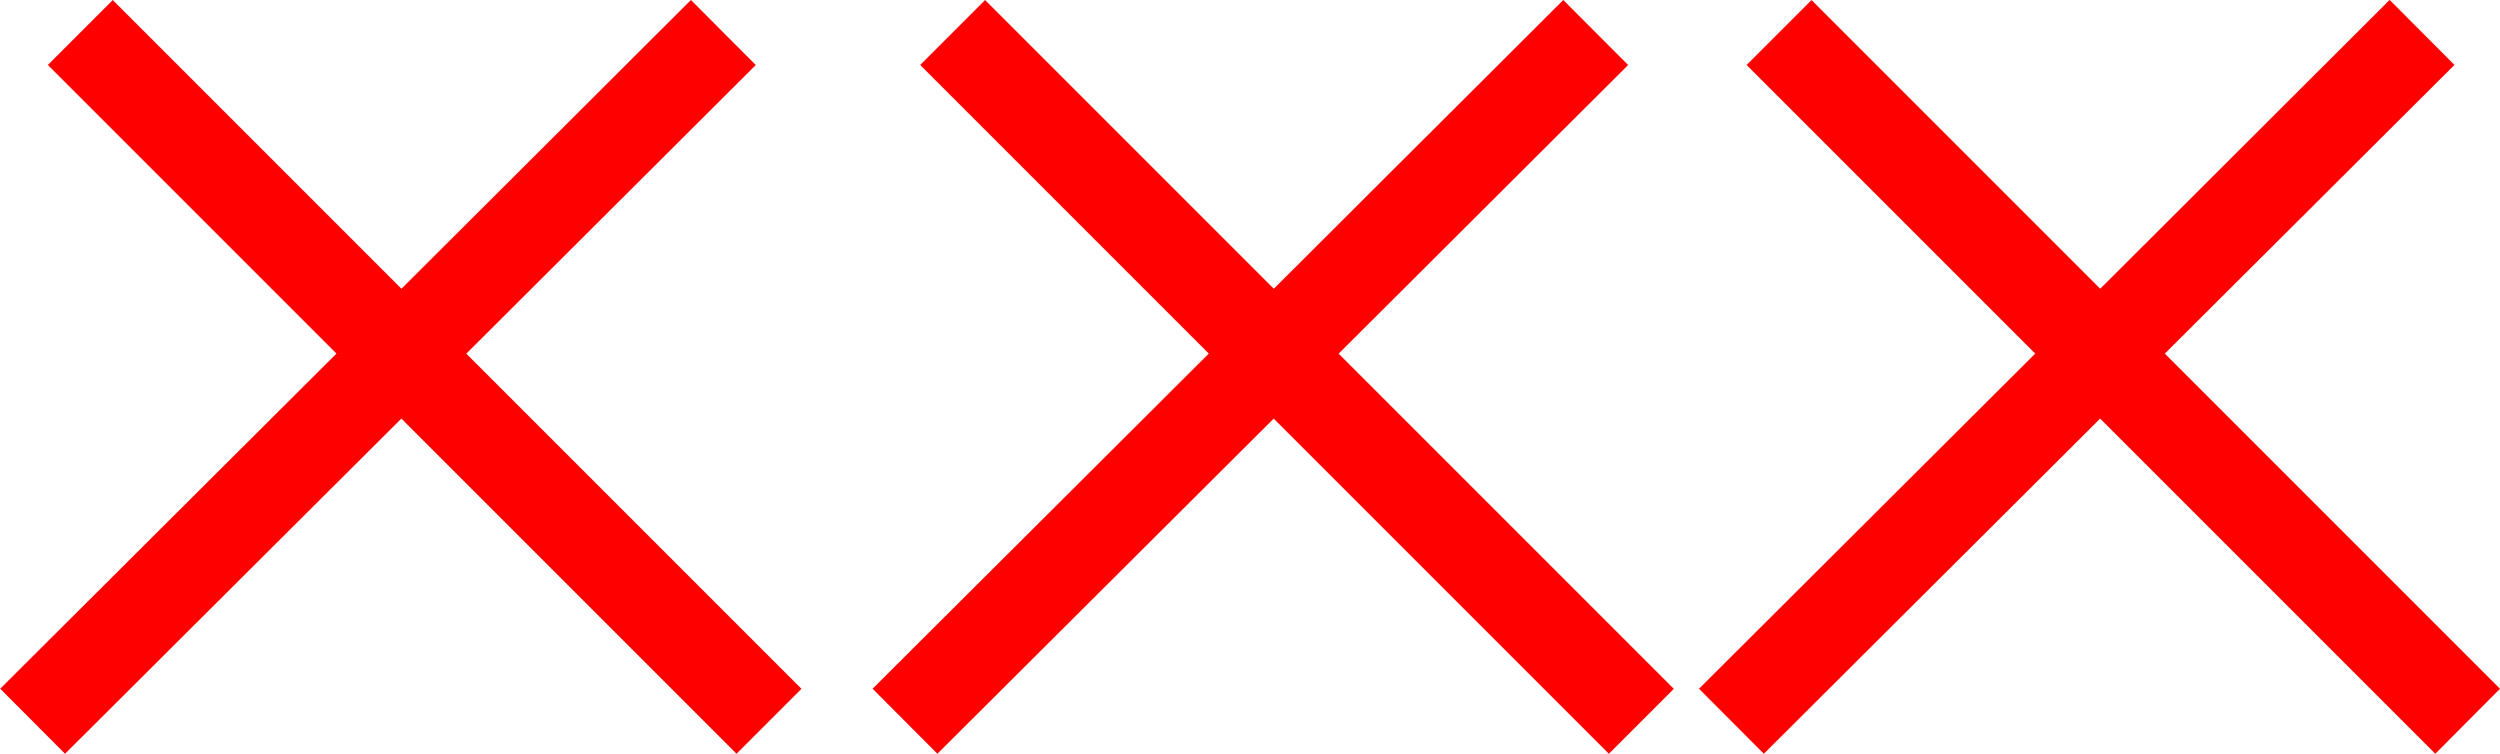 <svg xmlns="http://www.w3.org/2000/svg" width="54.451" height="16.416" viewBox="0 0 54.451 16.416">
  <g id="_010044" data-name="010044" transform="translate(-745.256 -358.292)">
    <path id="路径_785" data-name="路径 785" d="M761.717,359.708l-1.412-1.416L754,364.581l-6.288-6.288-1.414,1.414,6.286,6.286-7.323,7.3,1.412,1.416,7.325-7.3,7.3,7.3,1.414-1.414-7.3-7.3Z" fill="red"/>
    <path id="路径_786" data-name="路径 786" d="M780.717,359.708l-1.412-1.416L773,364.581l-6.288-6.288-1.414,1.414,6.286,6.286-7.323,7.3,1.412,1.416,7.325-7.3,7.3,7.3,1.414-1.414-7.3-7.3Z" fill="red"/>
    <path id="路径_787" data-name="路径 787" d="M799.707,373.293l-7.3-7.3,6.308-6.287-1.412-1.416L791,364.581l-6.288-6.288-1.414,1.414,6.286,6.286-7.323,7.3,1.412,1.416,7.325-7.3,7.3,7.3Z" fill="red"/>
  </g>
</svg>
